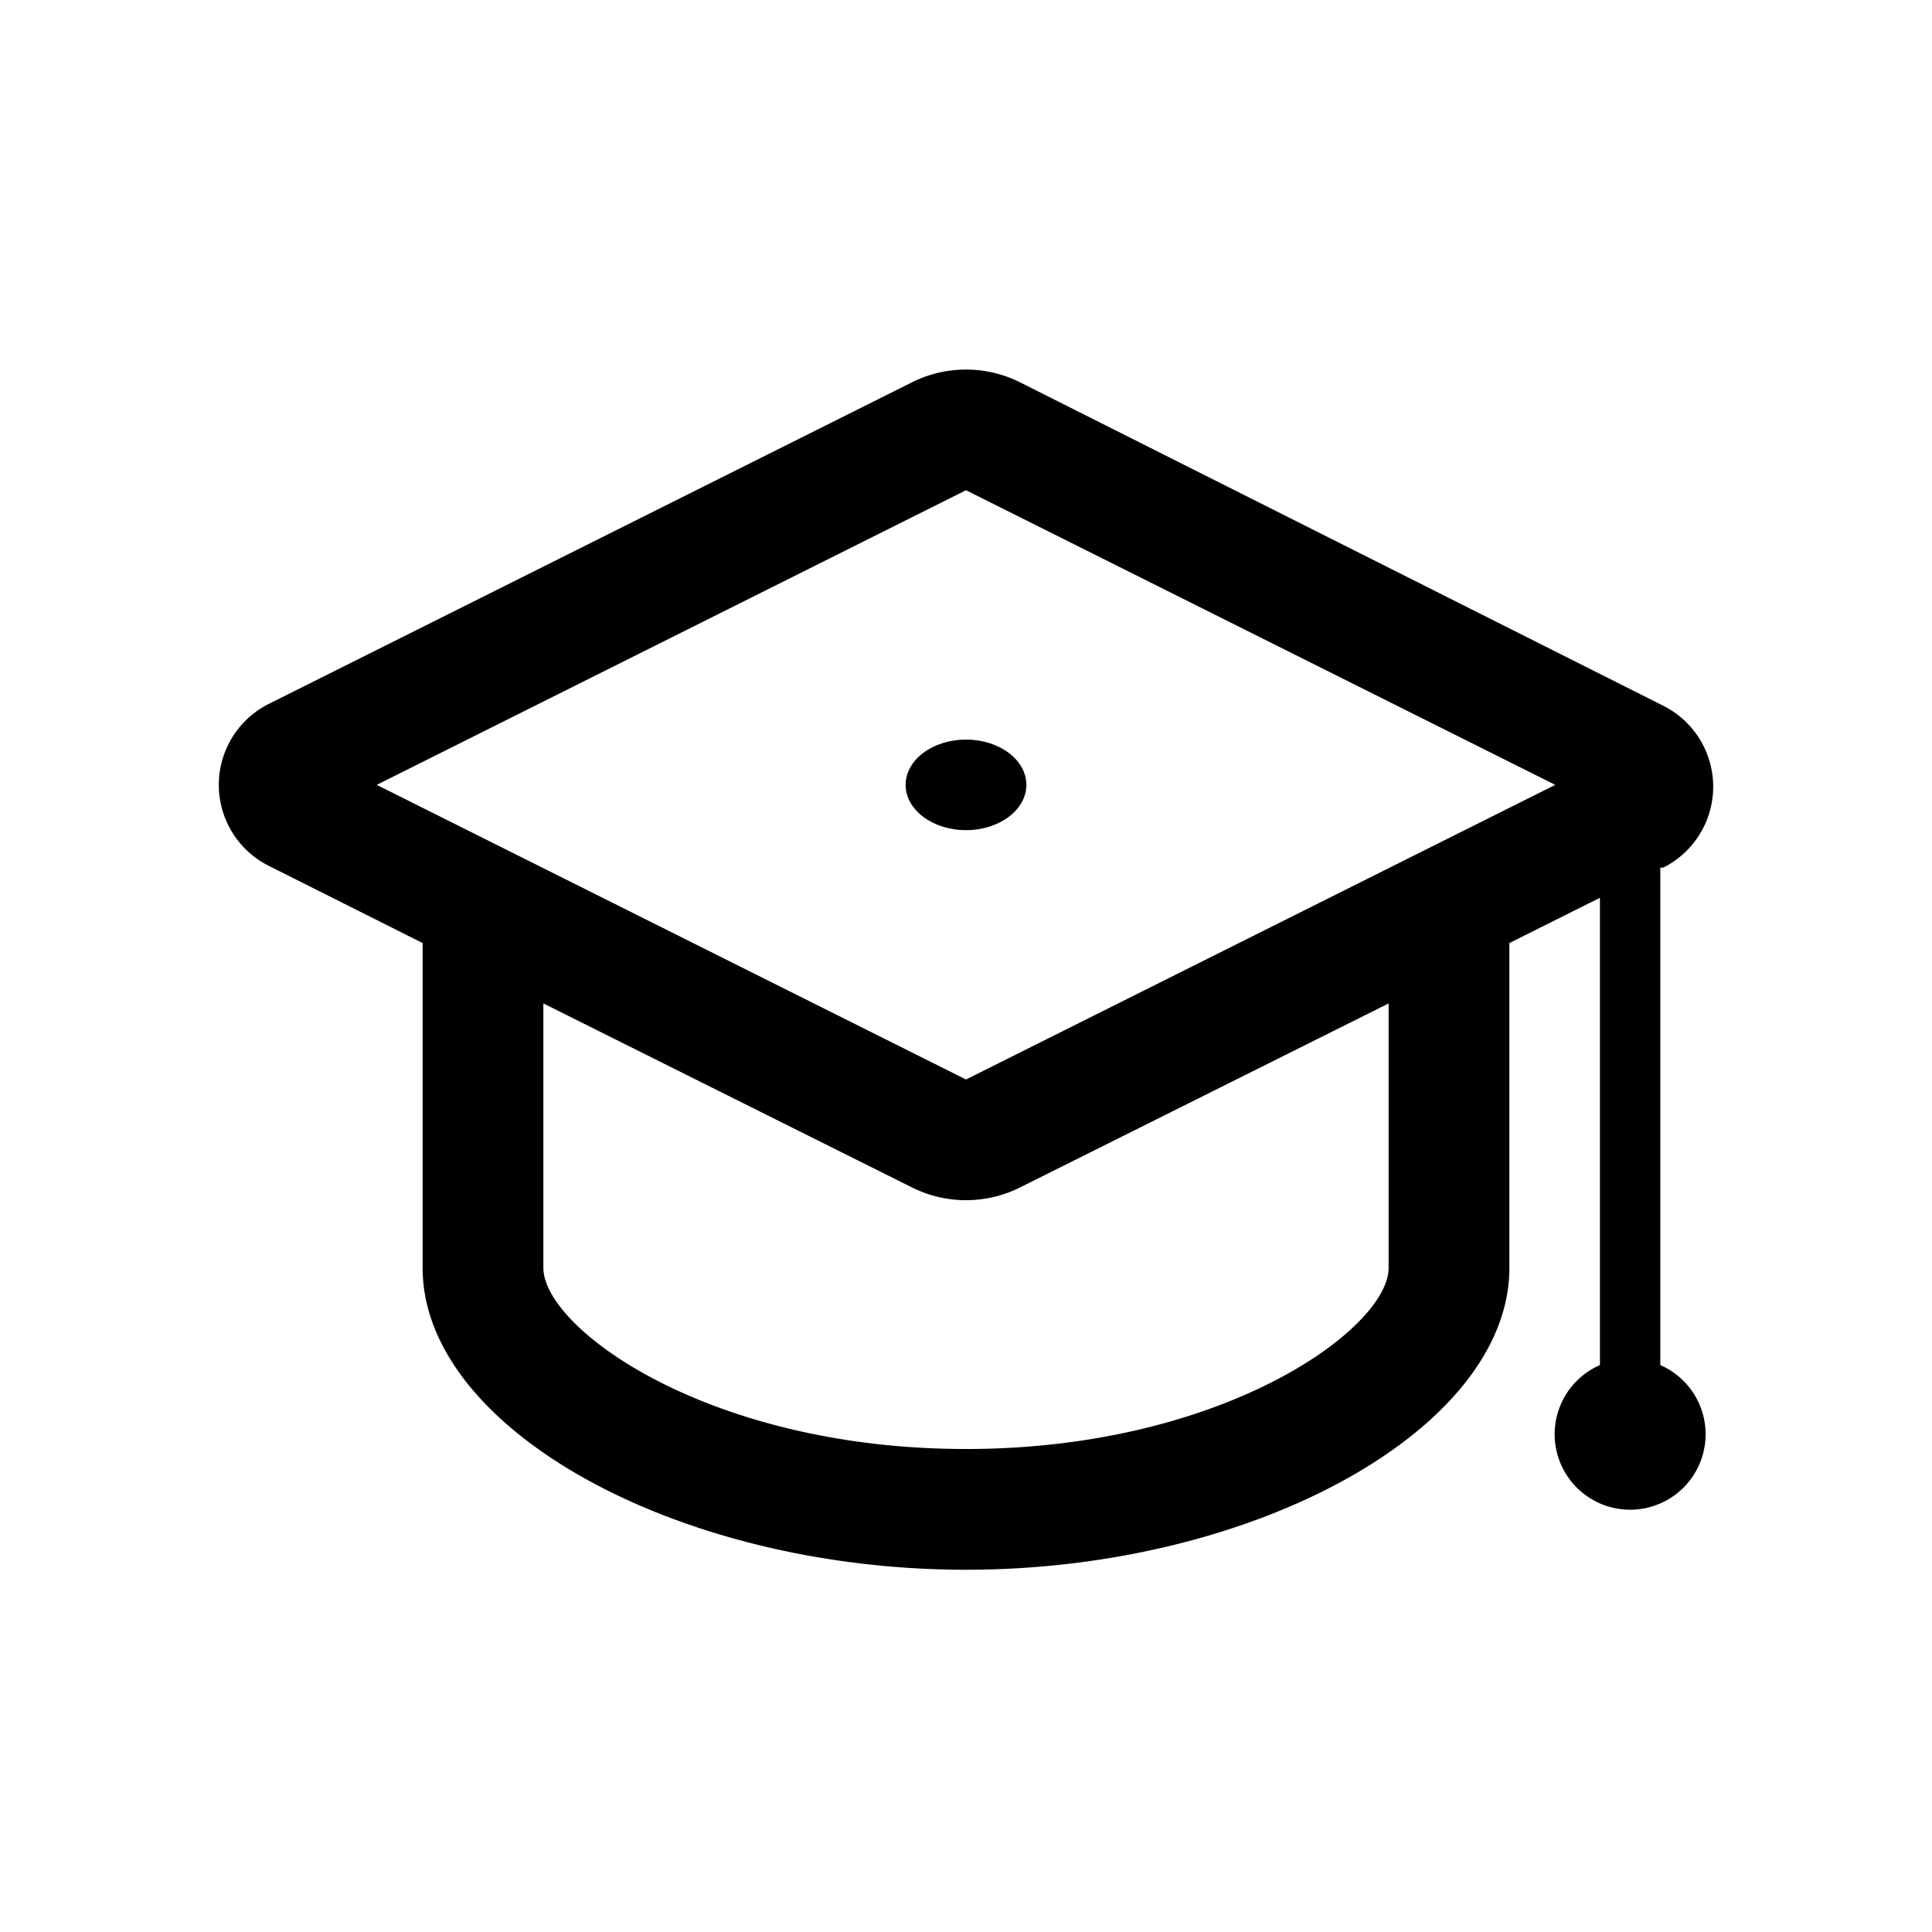 <svg xmlns="http://www.w3.org/2000/svg" viewBox="0 0 32 32" aria-hidden="true"><ellipse cx="16" cy="13" rx="1" ry="0.75"/><path d="M27.5 22.61v-8.24h.05a1.5 1.5 0 000-2.68L16.89 6.33a2 2 0 00-1.78 0L4.45 11.66a1.5 1.5 0 000 2.68L7 15.62V21c0 2.66 4.21 5 9 5s9-2.34 9-5v-5.38l1.5-.75v7.74a1.25 1.25 0 101 0zM23 21c0 1-2.73 3-7 3s-7-2-7-3v-4.38l6.11 3.05a2 2 0 001.78 0L23 16.62zm-7-3.12L6.24 13 16 8.12 25.76 13z"/></svg>